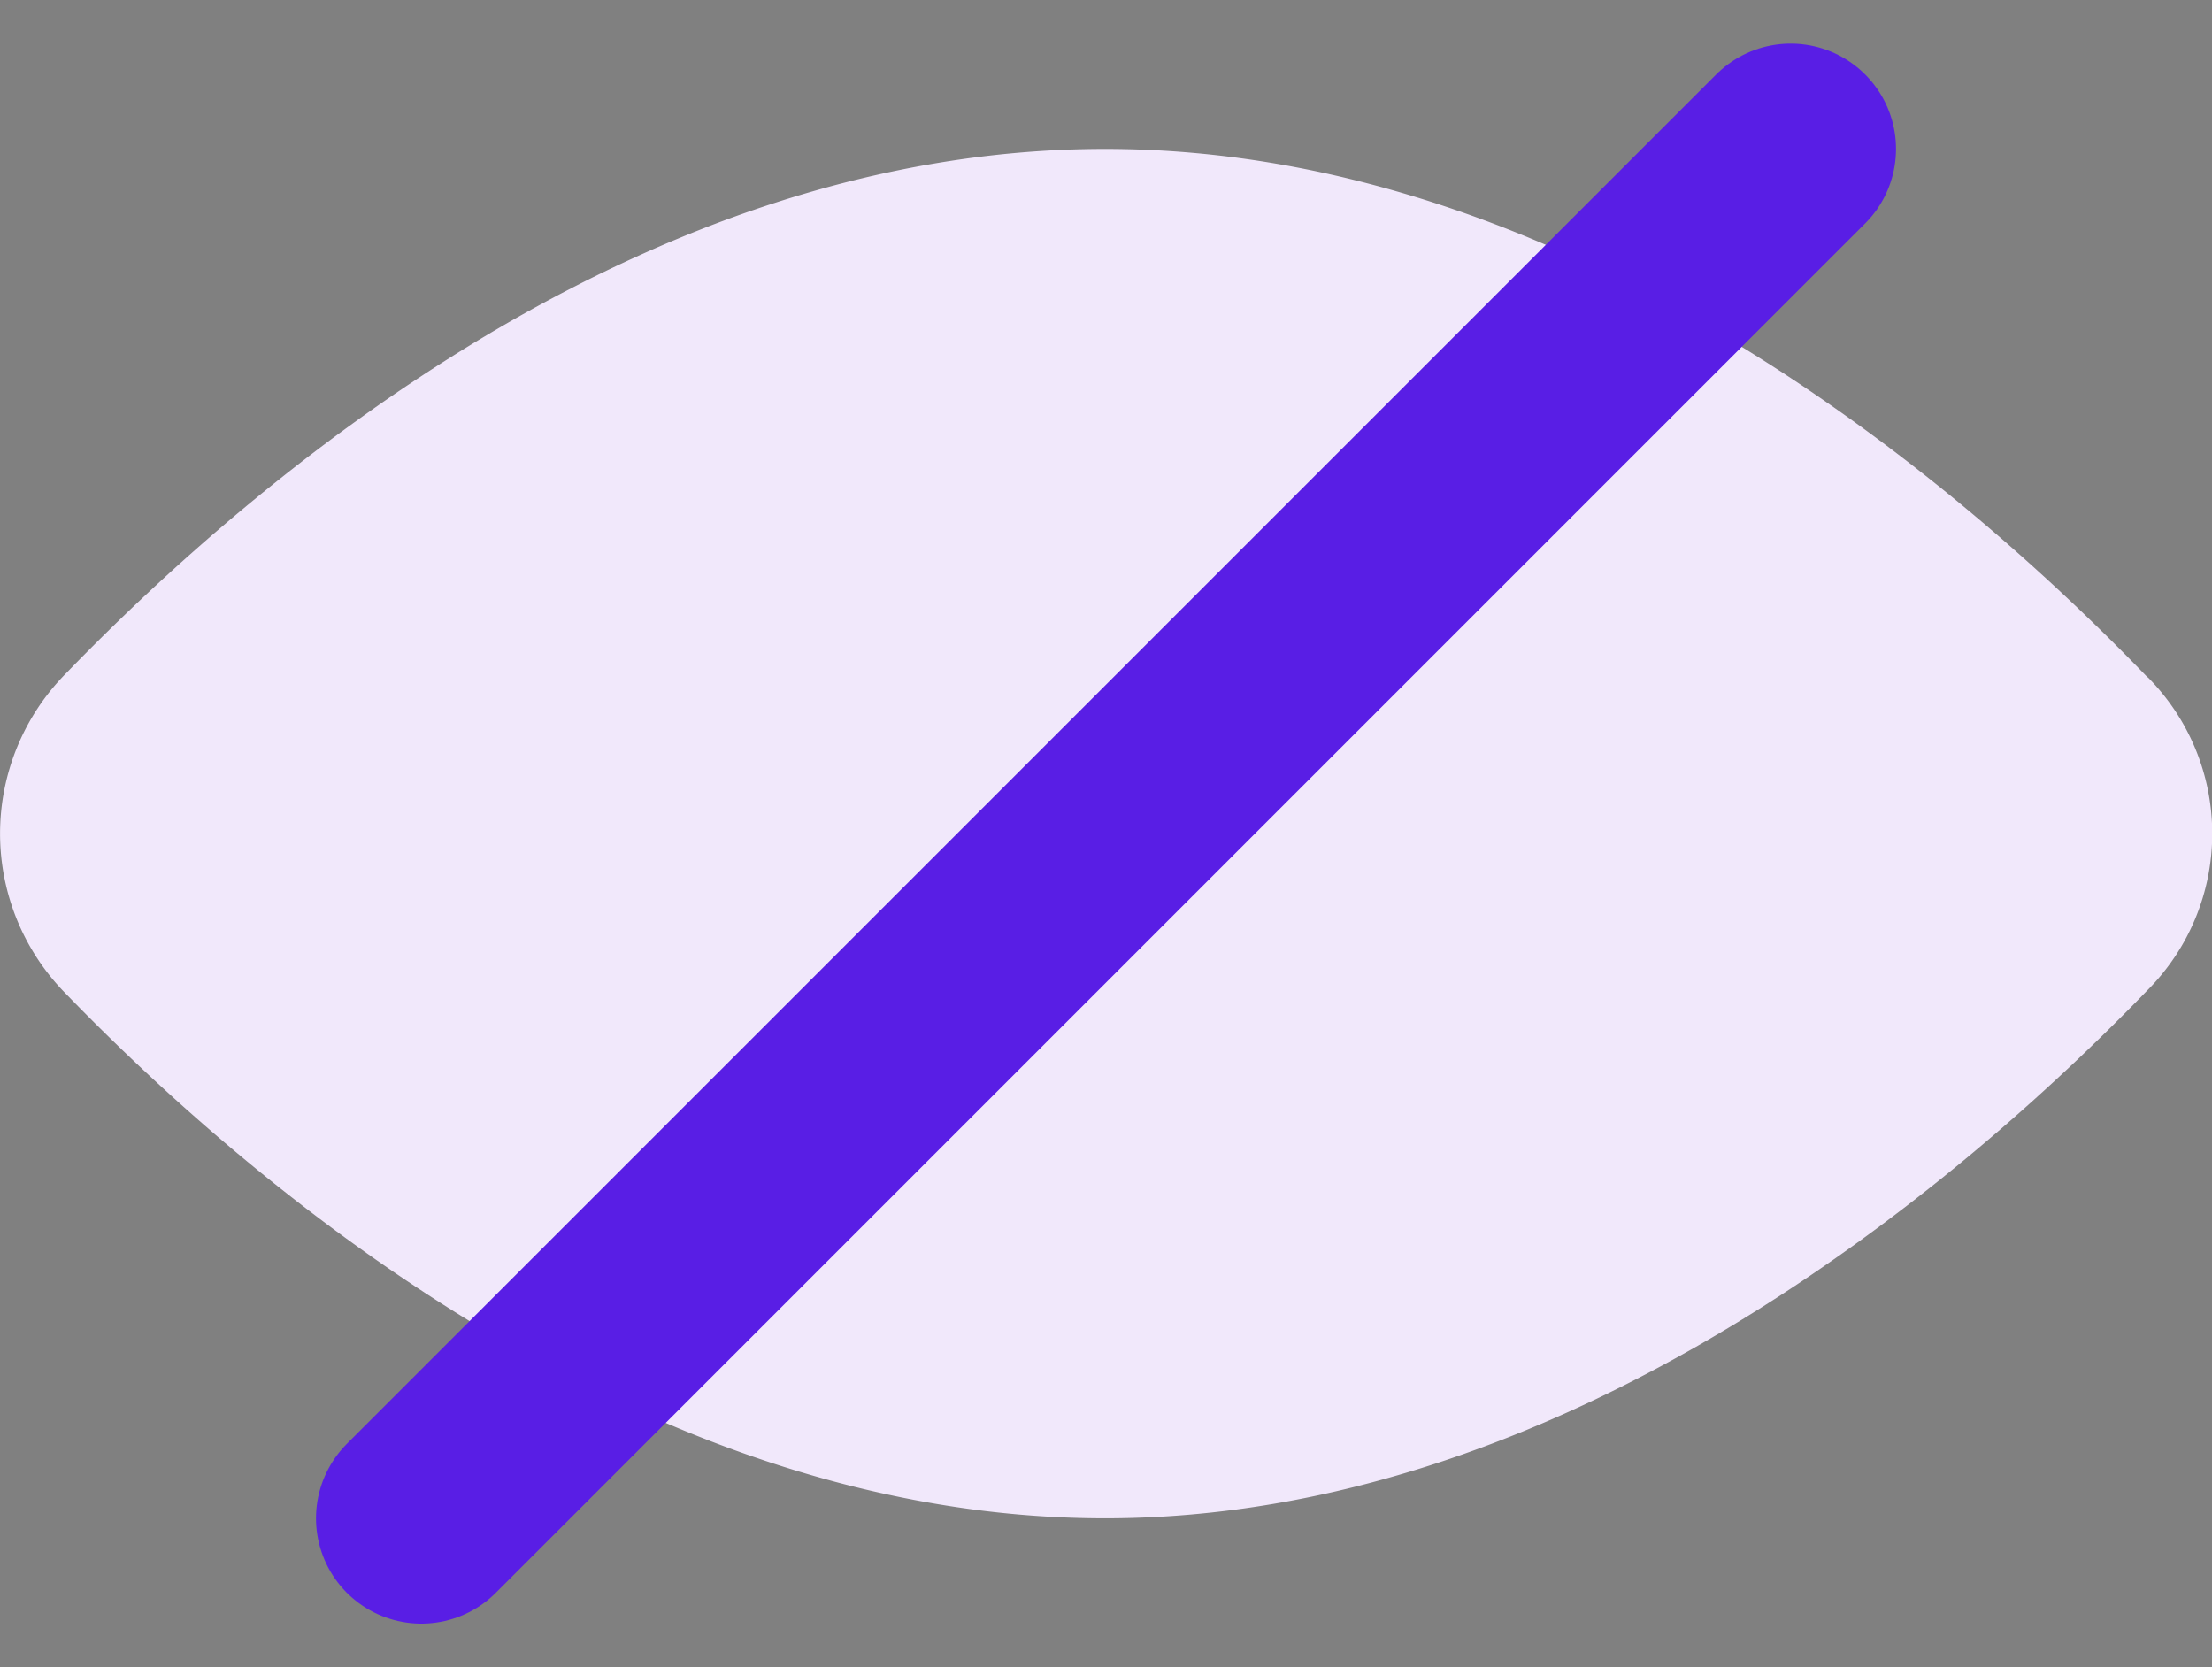 <svg xmlns="http://www.w3.org/2000/svg" width="21" height="15.828" viewBox="0 0 21 15.828">
  <rect x="0" y="0" width="21" height="15.828" fill="#808080" stroke="none"/>
  <g id="Group_45402" data-name="Group 45402" transform="translate(-887 -601.586)">
    <g id="Group_45401" data-name="Group 45401" transform="translate(232 2)">
      <path id="visibility" d="M20.391,5.017C18.582,3.142,14.9,0,10.493,0S2.436,3.115.634,4.973a2.162,2.162,0,0,0,0,3.054C2.436,9.885,6.114,13,10.493,13s8.089-3.142,9.9-5.017a2.106,2.106,0,0,0,0-2.967Z" transform="translate(654.998 601)" fill="#f1e8fb"/>
    </g>
    <path id="Path_52724" data-name="Path 52724" d="M-20387.059-21384.119l13-13" transform="translate(21278.059 22000.119)" fill="none" stroke="#591ee5" stroke-linecap="round" stroke-width="2"/>
  </g>
</svg>
